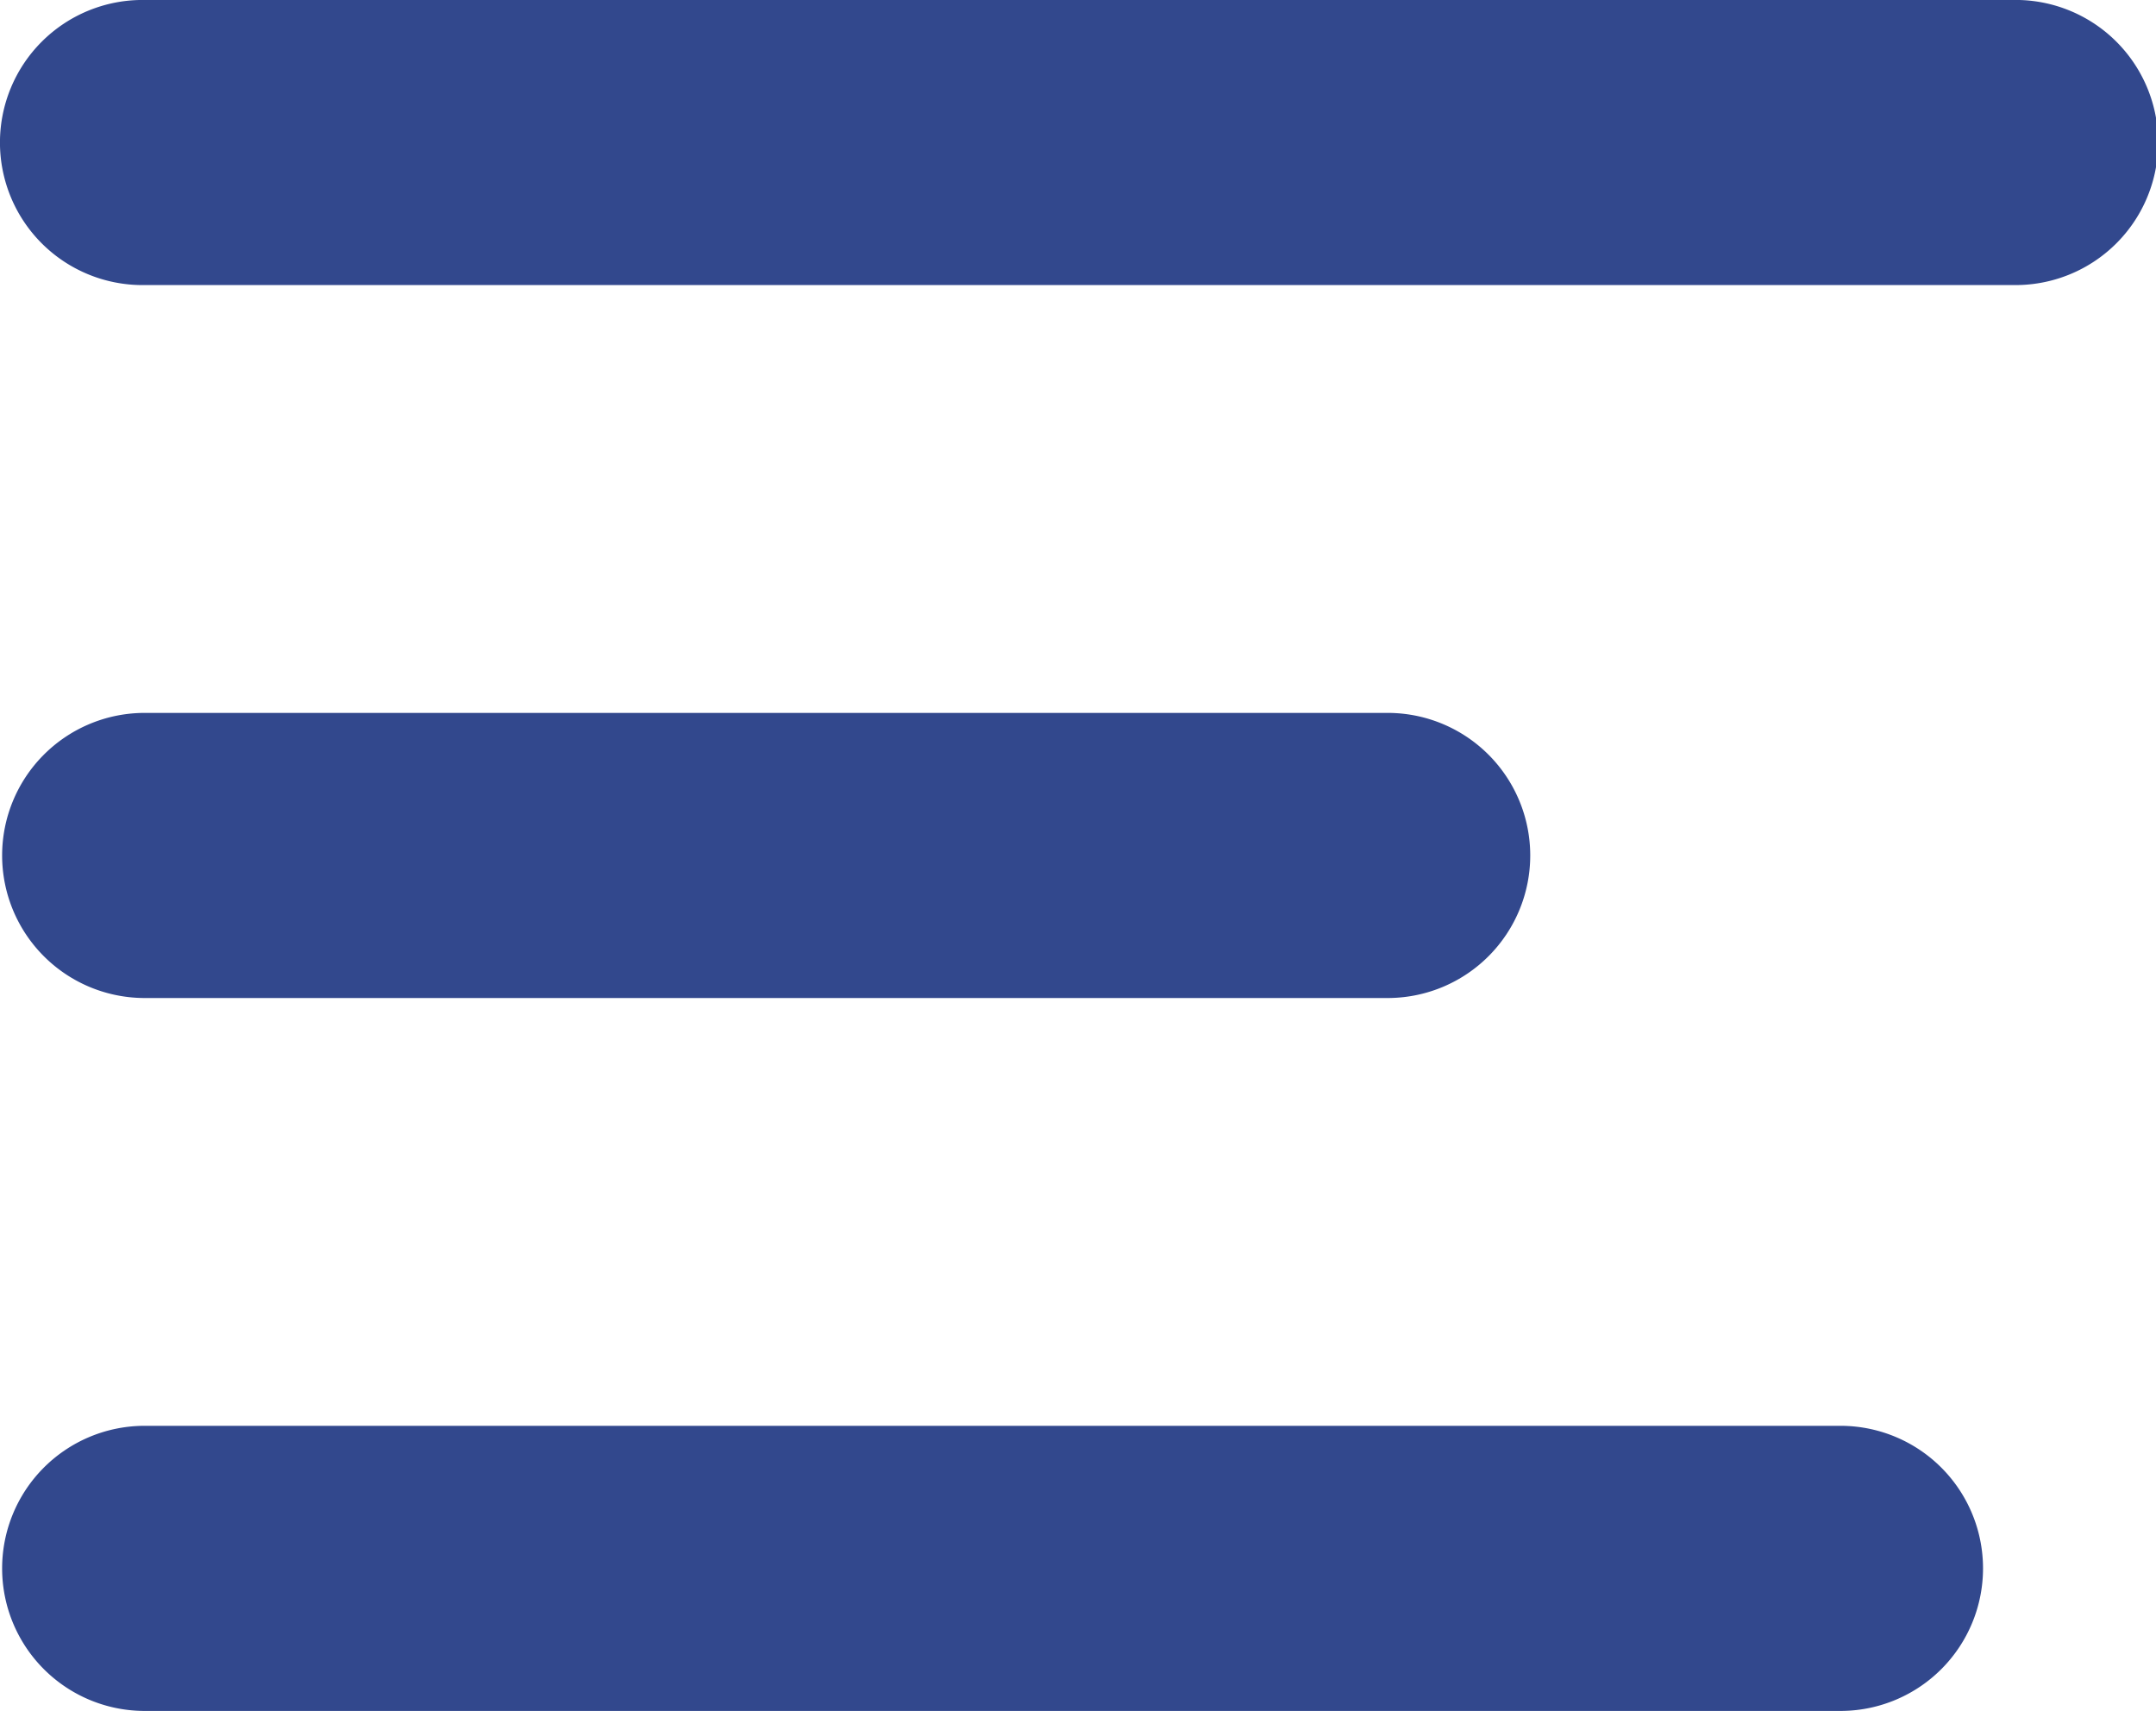 <svg xmlns="http://www.w3.org/2000/svg" width="66" height="52.376" viewBox="0 0 66 52.376">
  <path id="icons_menu" data-name="icons/menu" d="M4.364,52.376a4.364,4.364,0,0,1,0-8.727H56.408a4.364,4.364,0,0,1,0,8.727Zm0-21.824a4.364,4.364,0,0,1,0-8.727H42.547a4.364,4.364,0,0,1,0,8.727Zm0-21.824A4.364,4.364,0,0,1,4.364,0H61.637a4.364,4.364,0,1,1,0,8.727Z" transform="translate(-0.001 -0.001)" fill="#32488d"/>
</svg>
